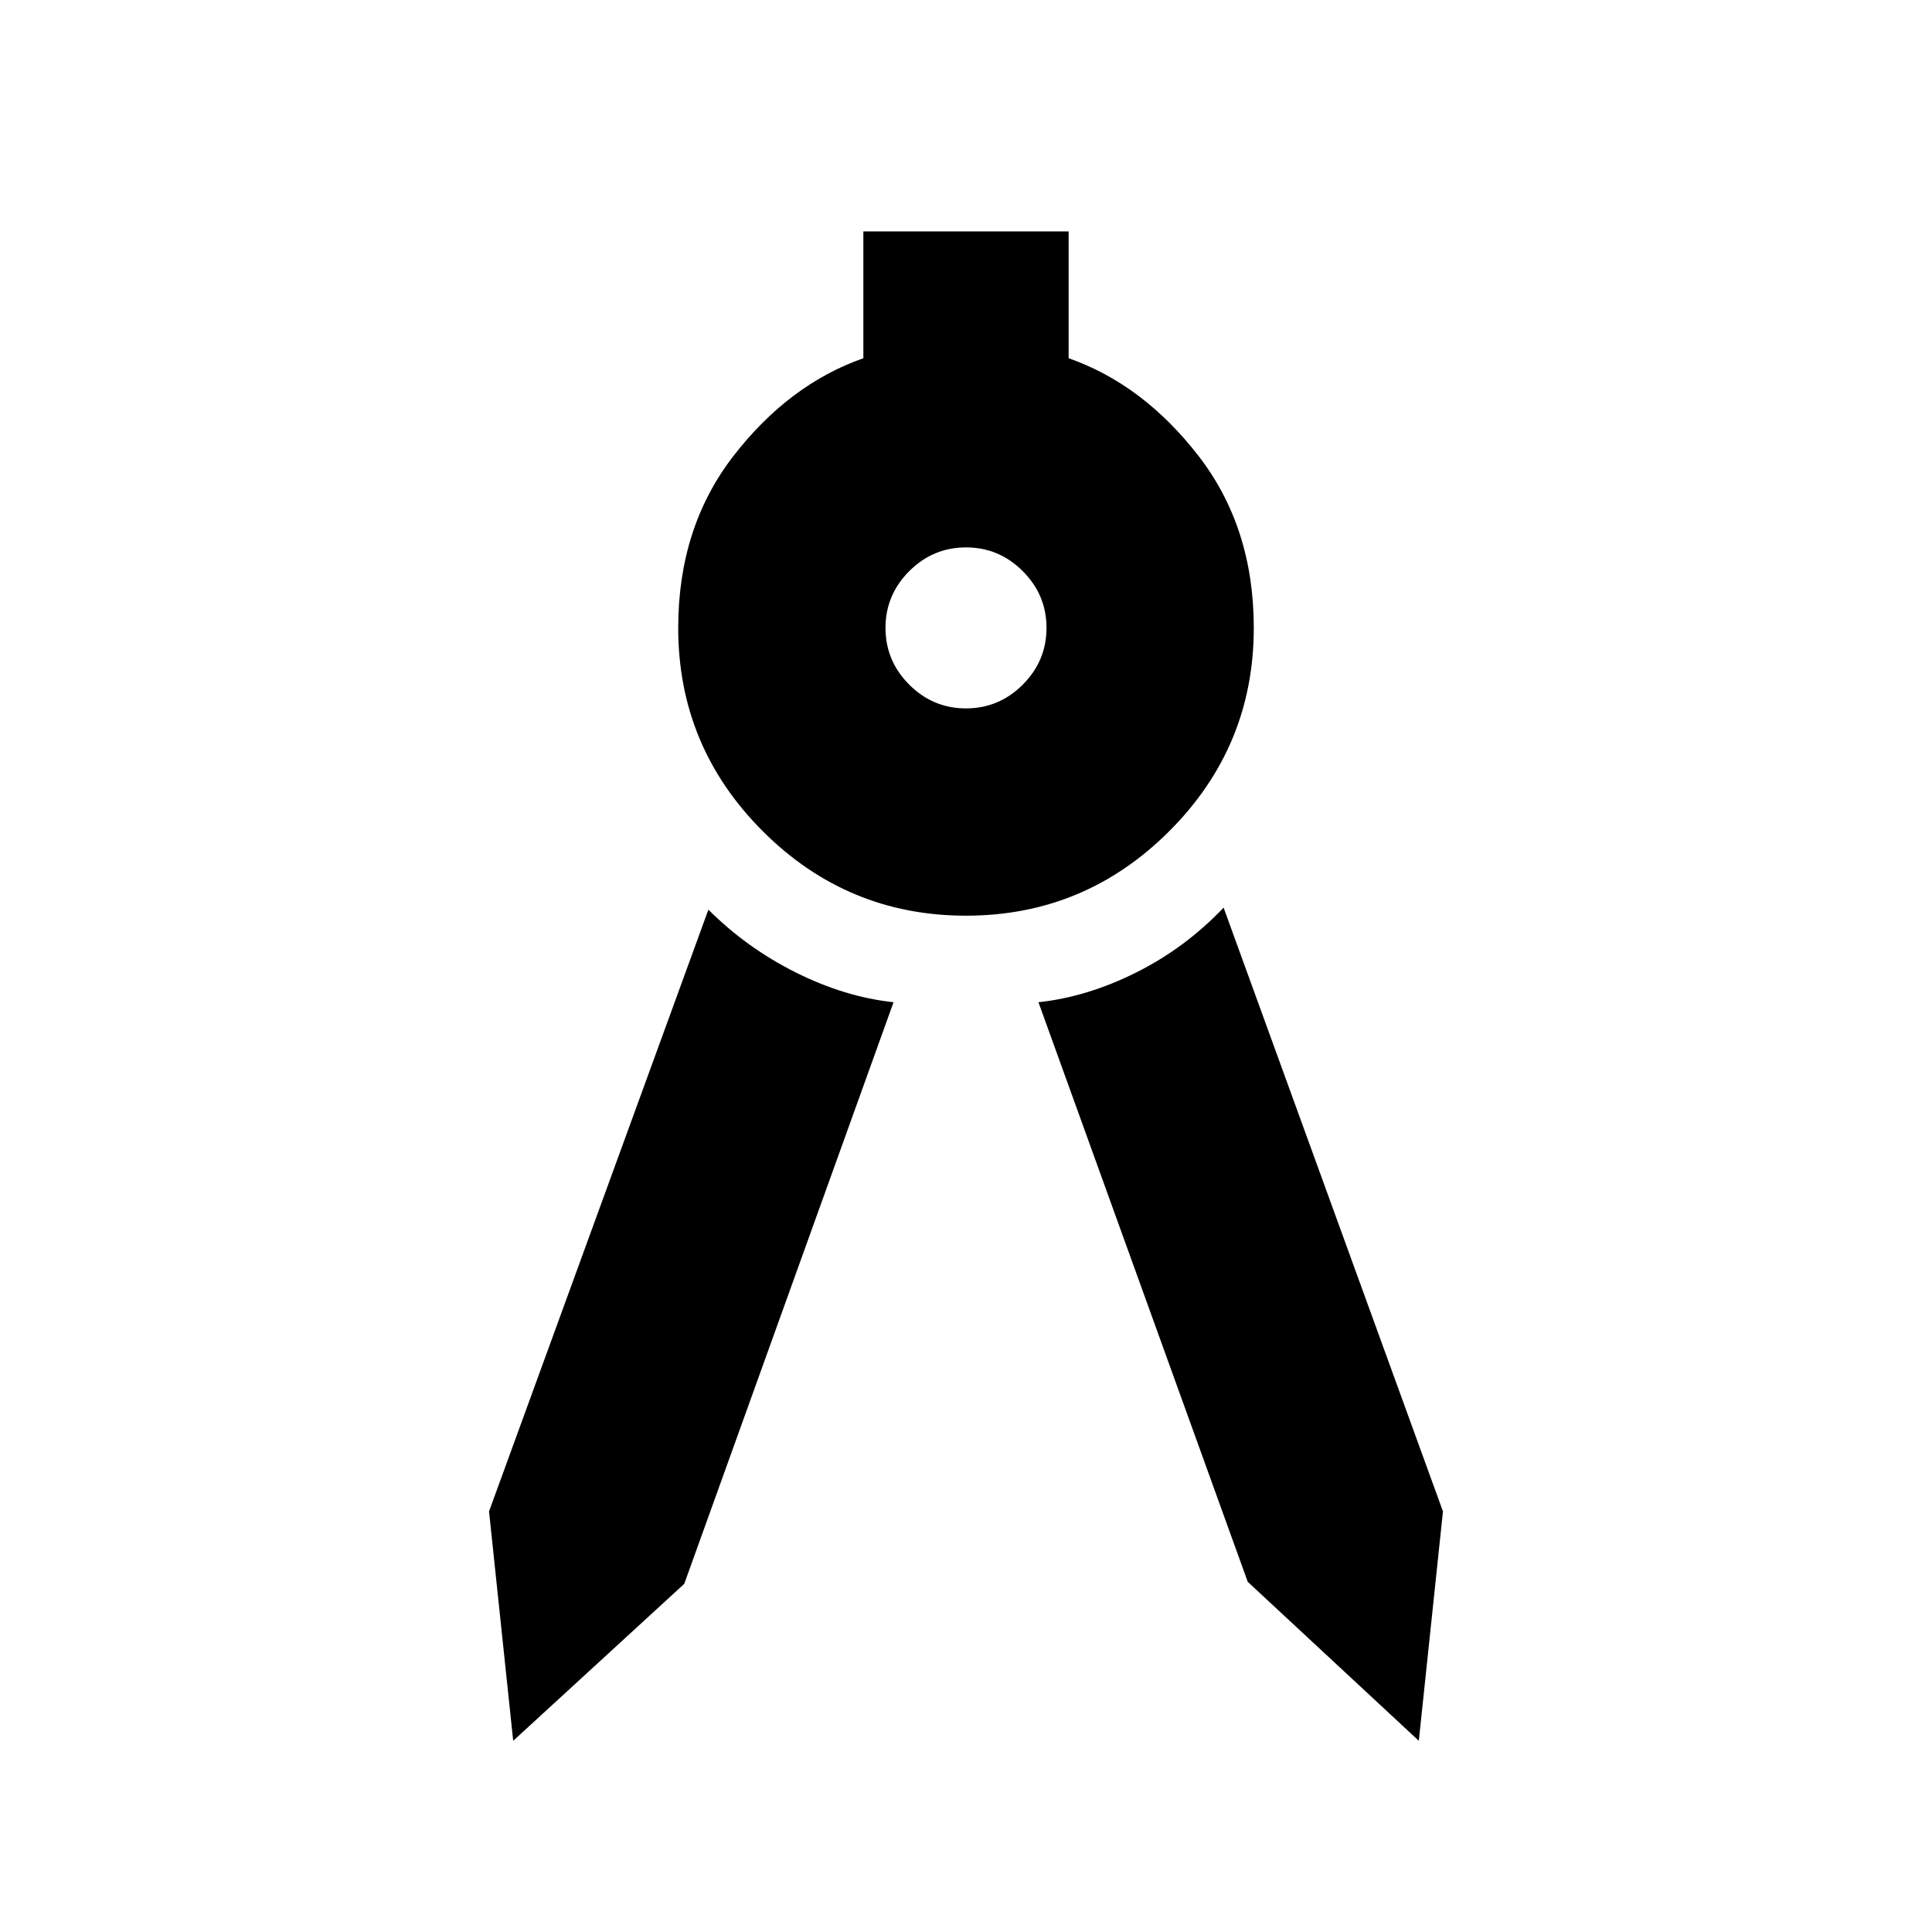 <svg xmlns="http://www.w3.org/2000/svg" height="20" viewBox="0 -960 960 960" width="20"><path d="m255-95-12-114 109-299q19 19 43.409 31.208Q419.818-464.583 444-462L340-173l-85 78Zm450 0-85-79-104-288q24.182-2.583 48.591-14.792Q589-489 608-509l109 300-12 114ZM480-505q-59 0-101-42t-42-101q0-50 27.5-85.5T429-782v-63h102v63q37 13 64.5 48.5T623-648q0 59-42 101t-101 42Zm0-103q16.4 0 28.2-11.8T520-648q0-16.4-11.8-28.2T480-688q-16.4 0-28.2 11.8T440-648q0 16.4 11.8 28.2T480-608Z"/></svg>